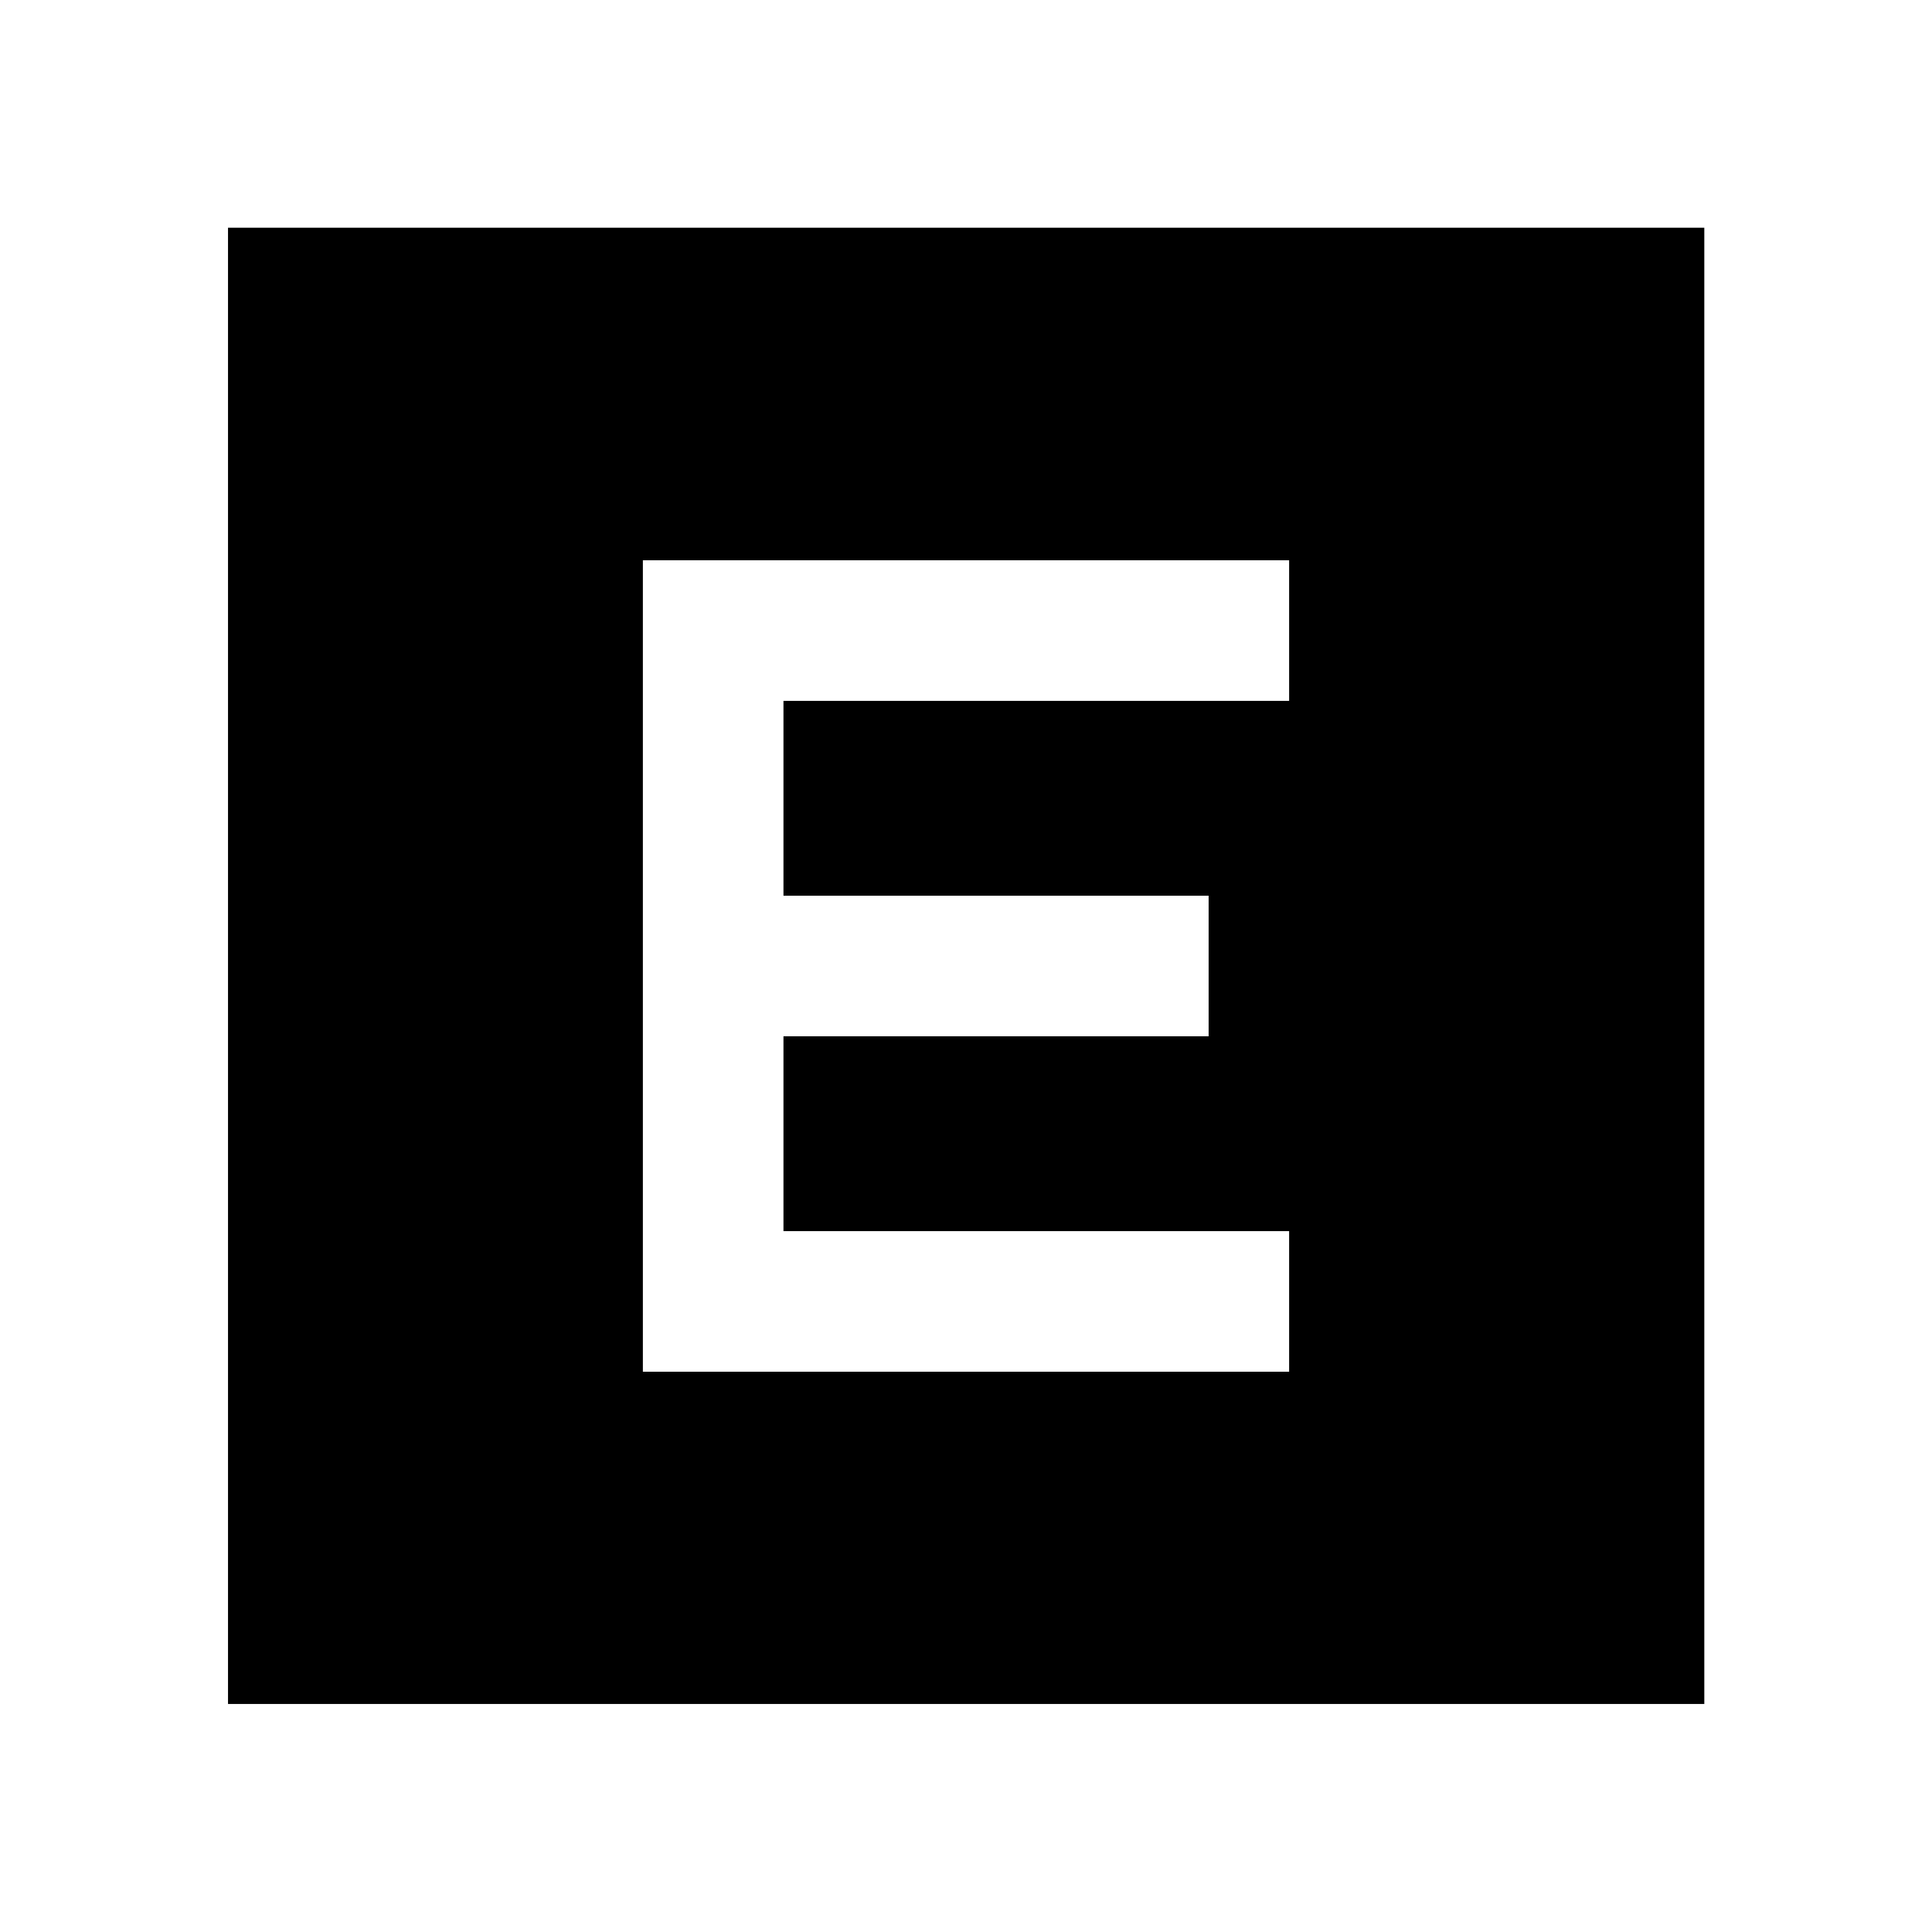 <svg xmlns="http://www.w3.org/2000/svg" height="40" viewBox="0 -960 960 960" width="40"><path d="M319.44-278.41h321.12v-69.85H389.3v-96.81h211.26v-69.86H389.3v-96.81h251.26v-69.85H319.44v403.18ZM113.3-113.3v-733.56h733.56v733.56H113.3Z"/></svg>